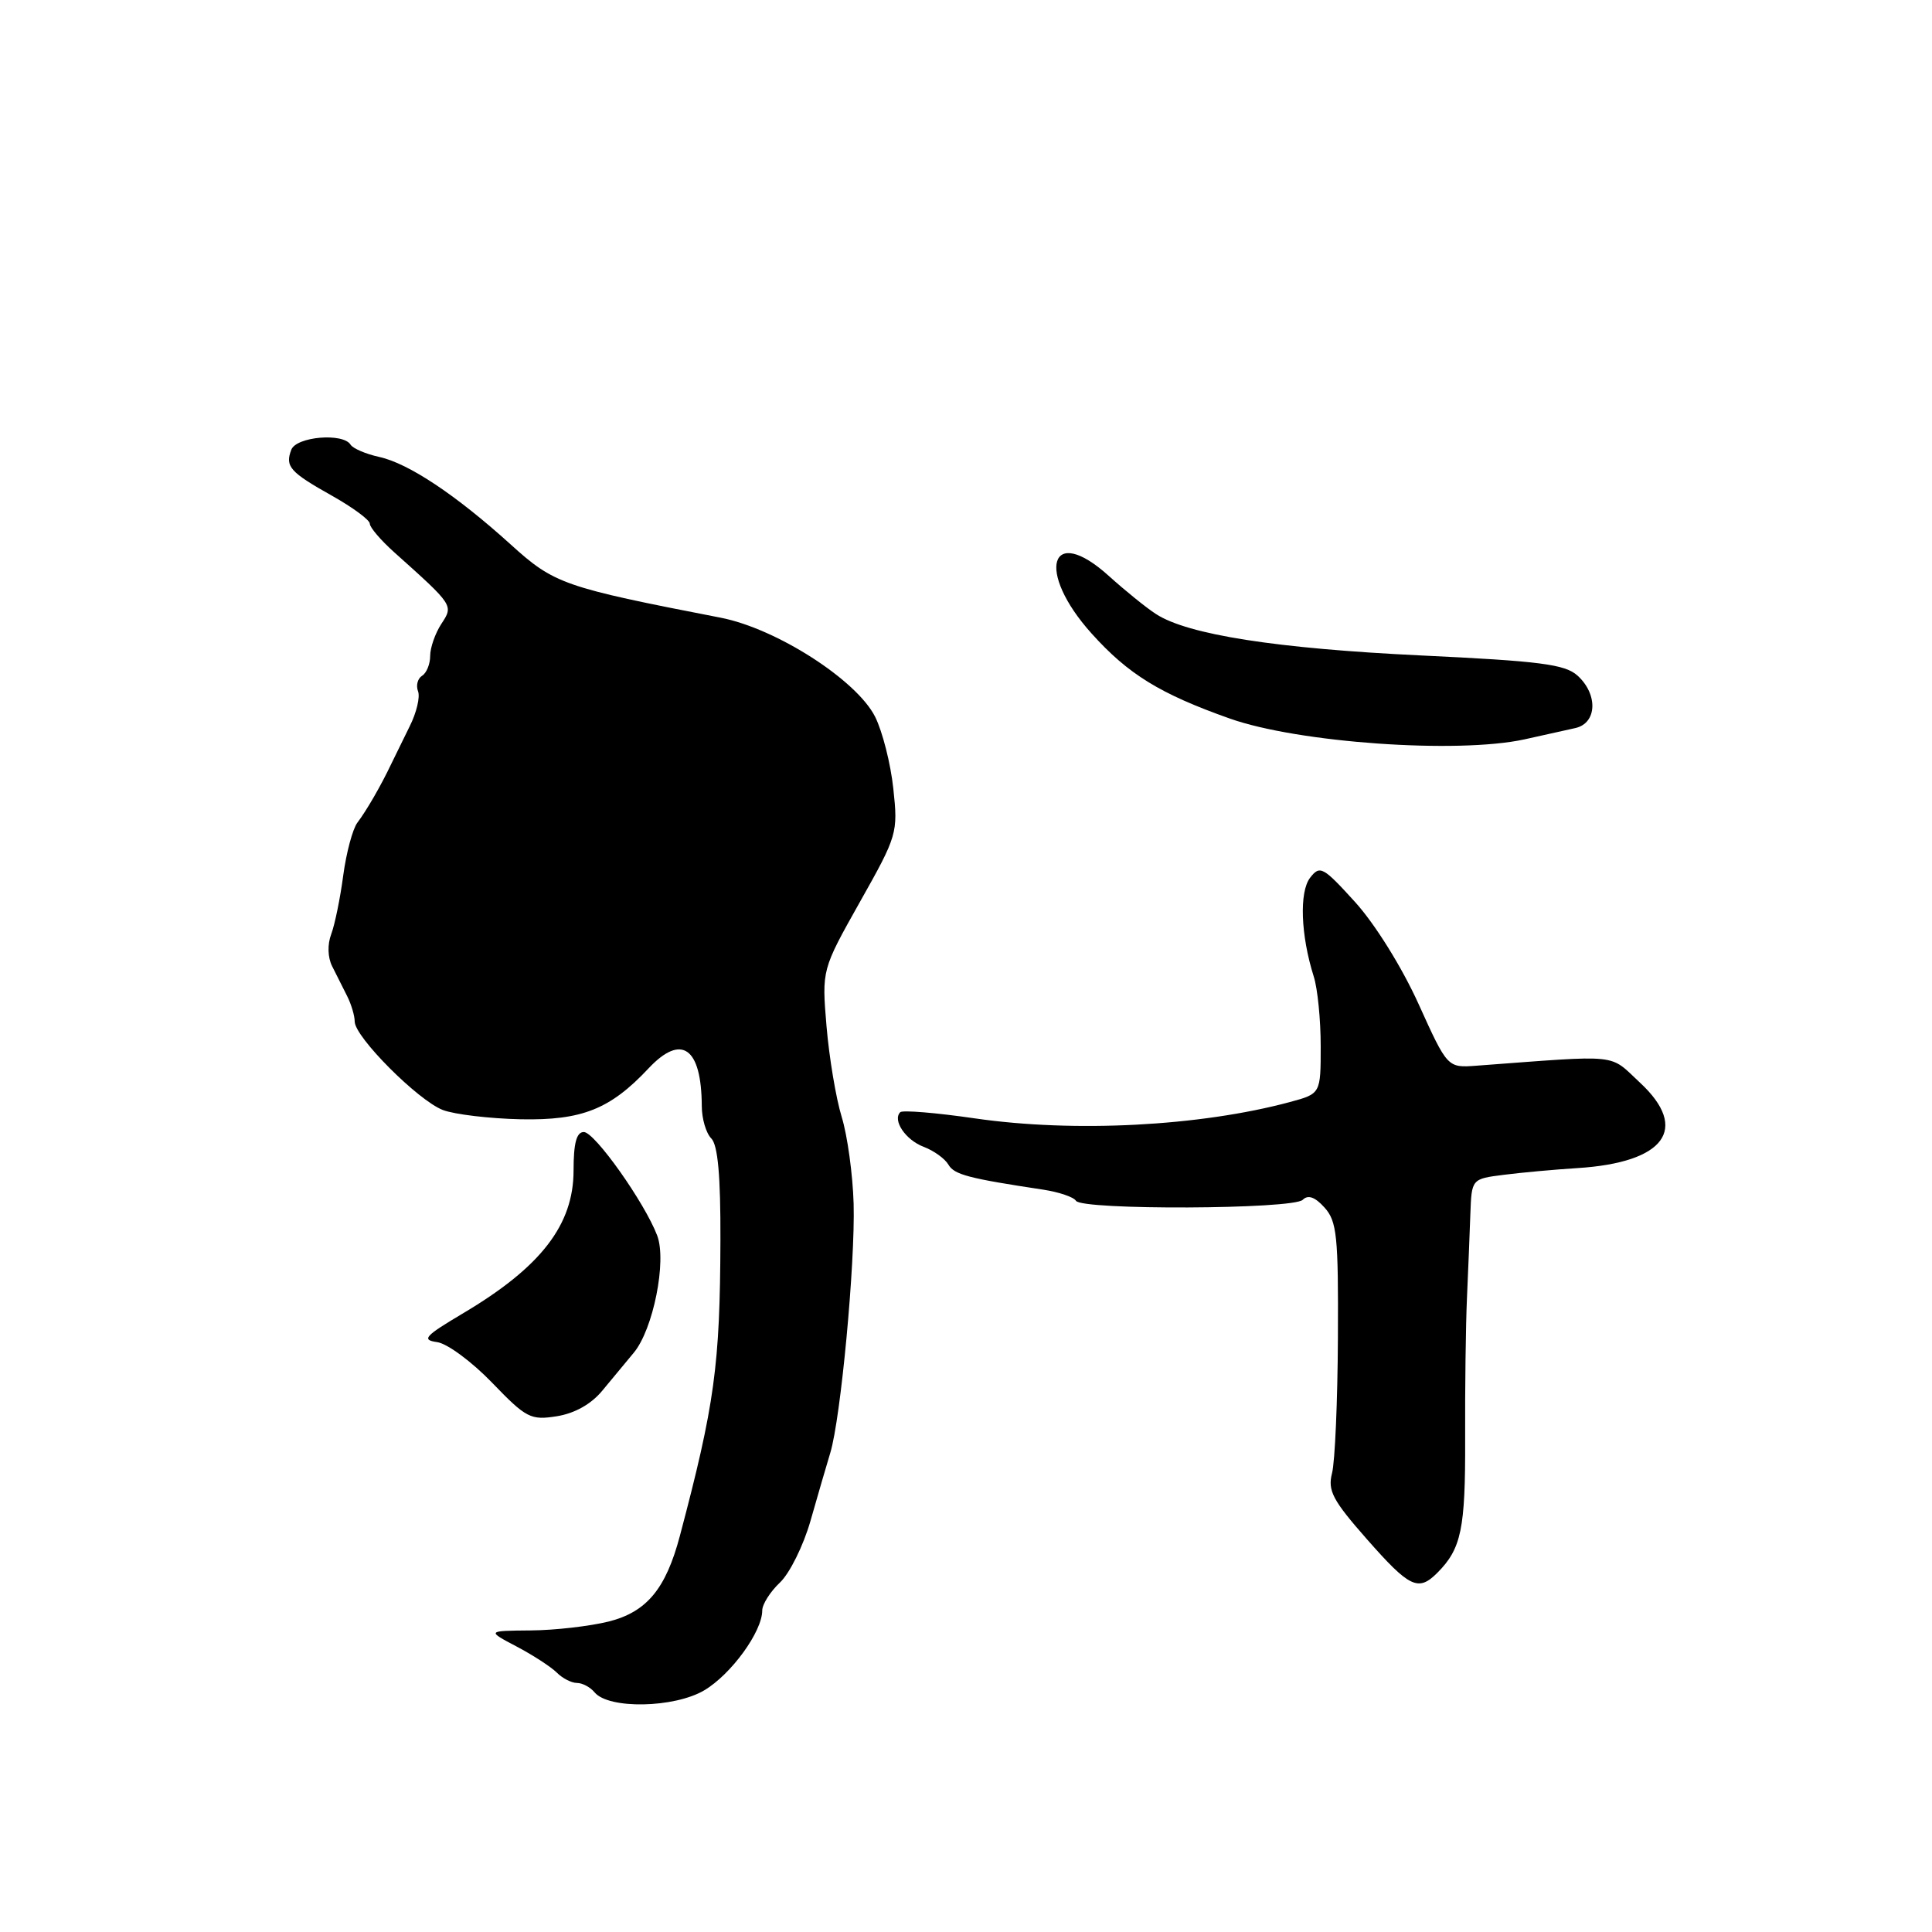<?xml version="1.0" encoding="UTF-8" standalone="no"?>
<!DOCTYPE svg PUBLIC "-//W3C//DTD SVG 1.1//EN" "http://www.w3.org/Graphics/SVG/1.1/DTD/svg11.dtd" >
<svg xmlns="http://www.w3.org/2000/svg" xmlns:xlink="http://www.w3.org/1999/xlink" version="1.1" viewBox="0 0 256 256">
 <g >
 <path fill="currentColor"
d=" M 93.31 223.98 C 96.88 221.87 101.00 216.20 101.00 213.40 C 101.00 212.58 102.06 210.91 103.34 209.70 C 104.63 208.49 106.46 204.80 107.40 201.50 C 108.34 198.20 109.52 194.15 110.02 192.50 C 111.41 187.92 113.33 167.37 113.11 159.50 C 113.00 155.65 112.29 150.47 111.53 148.00 C 110.77 145.53 109.87 140.12 109.52 136.00 C 108.89 128.50 108.89 128.50 113.95 119.50 C 118.90 110.72 119.00 110.35 118.37 104.50 C 118.02 101.20 116.93 96.92 115.96 94.98 C 113.51 90.11 102.89 83.29 95.50 81.85 C 74.64 77.80 73.45 77.39 67.63 72.11 C 60.41 65.58 54.13 61.40 50.26 60.55 C 48.48 60.16 46.77 59.43 46.45 58.92 C 45.46 57.32 39.27 57.85 38.60 59.59 C 37.75 61.82 38.40 62.55 44.03 65.71 C 46.76 67.25 49.00 68.90 49.00 69.39 C 49.00 69.88 50.46 71.59 52.25 73.19 C 60.13 80.25 60.10 80.20 58.48 82.67 C 57.67 83.91 57.00 85.82 57.00 86.91 C 57.00 87.99 56.52 89.18 55.93 89.54 C 55.34 89.91 55.10 90.82 55.39 91.59 C 55.69 92.35 55.19 94.44 54.29 96.23 C 53.40 98.03 52.29 100.29 51.83 101.25 C 50.47 104.12 48.57 107.40 47.36 109.00 C 46.73 109.83 45.89 112.97 45.48 116.00 C 45.08 119.03 44.36 122.53 43.89 123.78 C 43.37 125.14 43.42 126.86 44.01 128.03 C 44.56 129.11 45.45 130.89 46.00 131.99 C 46.55 133.08 47.00 134.60 47.00 135.36 C 47.00 137.40 55.40 145.82 58.68 147.08 C 60.23 147.67 64.88 148.22 69.01 148.31 C 77.11 148.47 80.86 146.98 85.94 141.56 C 90.30 136.92 92.95 138.79 92.99 146.55 C 92.99 148.23 93.56 150.16 94.25 150.85 C 95.12 151.72 95.49 155.82 95.46 164.30 C 95.41 180.92 94.69 186.13 90.09 203.50 C 88.23 210.54 85.69 213.59 80.66 214.86 C 78.16 215.48 73.50 216.02 70.31 216.04 C 64.50 216.09 64.50 216.09 68.45 218.17 C 70.62 219.31 73.01 220.87 73.77 221.62 C 74.52 222.38 75.73 223.00 76.45 223.00 C 77.17 223.00 78.22 223.56 78.79 224.25 C 80.65 226.49 89.33 226.33 93.31 223.98 Z  M 190.44 208.42 C 193.64 205.21 194.18 202.62 194.14 190.64 C 194.11 183.96 194.22 175.57 194.38 172.00 C 194.54 168.43 194.74 163.41 194.83 160.86 C 195.00 156.21 195.00 156.21 199.25 155.67 C 201.59 155.37 205.97 154.97 209.00 154.78 C 220.61 154.05 223.89 149.58 217.32 143.47 C 213.12 139.57 215.03 139.77 195.65 141.21 C 191.80 141.50 191.80 141.50 187.97 133.04 C 185.76 128.16 182.21 122.46 179.57 119.54 C 175.31 114.85 174.90 114.62 173.60 116.30 C 172.14 118.19 172.35 123.93 174.08 129.40 C 174.59 130.99 175.00 135.14 175.00 138.61 C 175.00 144.92 175.00 144.92 170.94 146.02 C 158.98 149.24 142.32 150.10 129.17 148.19 C 124.03 147.44 119.59 147.08 119.29 147.37 C 118.23 148.44 119.99 151.05 122.39 151.96 C 123.74 152.47 125.21 153.53 125.67 154.32 C 126.44 155.65 128.33 156.14 138.26 157.64 C 140.32 157.96 142.26 158.61 142.57 159.11 C 143.34 160.37 171.35 160.25 172.62 158.98 C 173.32 158.28 174.24 158.60 175.50 160.00 C 177.15 161.82 177.35 163.79 177.28 177.28 C 177.24 185.65 176.89 193.72 176.50 195.21 C 175.91 197.52 176.58 198.79 181.13 203.96 C 186.77 210.37 187.93 210.93 190.44 208.42 Z  M 79.80 184.28 C 81.06 182.75 82.94 180.48 83.98 179.24 C 86.55 176.16 88.37 167.09 87.08 163.71 C 85.41 159.33 78.80 150.00 77.36 150.00 C 76.39 150.00 76.00 151.47 76.00 155.09 C 76.00 162.30 71.68 167.89 61.39 174.00 C 56.26 177.05 55.81 177.54 57.93 177.84 C 59.27 178.03 62.54 180.45 65.21 183.22 C 69.73 187.91 70.32 188.21 73.78 187.66 C 76.15 187.28 78.33 186.06 79.80 184.28 Z  M 202.00 97.97 C 204.47 97.43 207.51 96.75 208.75 96.47 C 211.62 95.82 211.77 92.01 209.03 89.52 C 207.36 88.02 204.09 87.60 188.28 86.85 C 169.19 85.94 157.37 84.10 153.17 81.36 C 151.88 80.53 149.08 78.26 146.92 76.31 C 139.13 69.27 137.21 75.68 144.64 83.94 C 149.49 89.34 153.71 91.94 162.95 95.21 C 172.00 98.42 193.12 99.91 202.00 97.97 Z "/>
</g>
</svg>